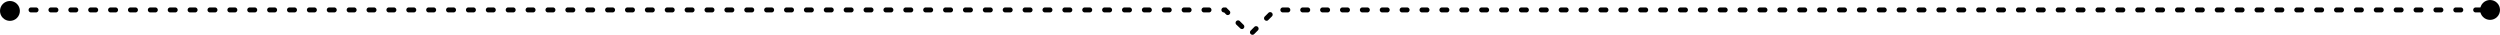<svg xmlns="http://www.w3.org/2000/svg" viewBox="0 0 1006 14.04"><title>dotted line with arrowAsset 1</title><g id="Layer_2" data-name="Layer 2"><g id="Layer_1-2" data-name="Layer 1"><path d="M504,14a1,1,0,0,1-.71-1.71l1.41-1.41a1,1,0,1,1,1.41,1.41l-1.41,1.41A1,1,0,0,1,504,14Zm-4.24-2.32a1,1,0,0,1-.71-.29L497.6,10A1,1,0,1,1,499,8.6L500.42,10a1,1,0,0,1-.71,1.71Zm9.9-3.33a1,1,0,0,1-.71-1.71l1.41-1.41a1,1,0,1,1,1.41,1.41l-1.41,1.41A1,1,0,0,1,509.62,8.38ZM494.06,6.06a1,1,0,0,1-.71-.29L492.59,5h-.09a1,1,0,1,1,0-2h.91l1.35,1.35a1,1,0,0,1-.71,1.71ZM998.22,5h-2a1,1,0,1,1,0-2h2a1,1,0,0,1,0,2Zm-8,0h-2a1,1,0,1,1,0-2h2a1,1,0,0,1,0,2Zm-8,0h-2a1,1,0,1,1,0-2h2a1,1,0,0,1,0,2Zm-8,0h-2a1,1,0,1,1,0-2h2a1,1,0,0,1,0,2Zm-8,0h-2a1,1,0,1,1,0-2h2a1,1,0,0,1,0,2Zm-8,0h-2a1,1,0,1,1,0-2h2a1,1,0,0,1,0,2Zm-8,0h-2a1,1,0,1,1,0-2h2a1,1,0,0,1,0,2Zm-8,0h-2a1,1,0,1,1,0-2h2a1,1,0,0,1,0,2Zm-8,0h-2a1,1,0,1,1,0-2h2a1,1,0,0,1,0,2Zm-8,0h-2a1,1,0,1,1,0-2h2a1,1,0,0,1,0,2Zm-8,0h-2a1,1,0,1,1,0-2h2a1,1,0,0,1,0,2Zm-8,0h-2a1,1,0,1,1,0-2h2a1,1,0,0,1,0,2Zm-8,0h-2a1,1,0,1,1,0-2h2a1,1,0,0,1,0,2Zm-8,0h-2a1,1,0,1,1,0-2h2a1,1,0,0,1,0,2Zm-8,0h-2a1,1,0,1,1,0-2h2a1,1,0,0,1,0,2Zm-8,0h-2a1,1,0,1,1,0-2h2a1,1,0,0,1,0,2Zm-8,0h-2a1,1,0,1,1,0-2h2a1,1,0,0,1,0,2Zm-8,0h-2a1,1,0,1,1,0-2h2a1,1,0,0,1,0,2Zm-8,0h-2a1,1,0,1,1,0-2h2a1,1,0,0,1,0,2Zm-8,0h-2a1,1,0,1,1,0-2h2a1,1,0,0,1,0,2Zm-8,0h-2a1,1,0,1,1,0-2h2a1,1,0,0,1,0,2Zm-8,0h-2a1,1,0,1,1,0-2h2a1,1,0,0,1,0,2Zm-8,0h-2a1,1,0,1,1,0-2h2a1,1,0,0,1,0,2Zm-8,0h-2a1,1,0,1,1,0-2h2a1,1,0,0,1,0,2Zm-8,0h-2a1,1,0,1,1,0-2h2a1,1,0,0,1,0,2Zm-8,0h-2a1,1,0,1,1,0-2h2a1,1,0,0,1,0,2Zm-8,0h-2a1,1,0,1,1,0-2h2a1,1,0,0,1,0,2Zm-8,0h-2a1,1,0,1,1,0-2h2a1,1,0,0,1,0,2Zm-8,0h-2a1,1,0,1,1,0-2h2a1,1,0,0,1,0,2Zm-8,0h-2a1,1,0,1,1,0-2h2a1,1,0,0,1,0,2Zm-8,0h-2a1,1,0,1,1,0-2h2a1,1,0,0,1,0,2Zm-8,0h-2a1,1,0,1,1,0-2h2a1,1,0,0,1,0,2Zm-8,0h-2a1,1,0,1,1,0-2h2a1,1,0,0,1,0,2Zm-8,0h-2a1,1,0,1,1,0-2h2a1,1,0,0,1,0,2Zm-8,0h-2a1,1,0,1,1,0-2h2a1,1,0,0,1,0,2Zm-8,0h-2a1,1,0,1,1,0-2h2a1,1,0,0,1,0,2Zm-8,0h-2a1,1,0,1,1,0-2h2a1,1,0,0,1,0,2Zm-8,0h-2a1,1,0,1,1,0-2h2a1,1,0,0,1,0,2Zm-8,0h-2a1,1,0,1,1,0-2h2a1,1,0,0,1,0,2Zm-8,0h-2a1,1,0,1,1,0-2h2a1,1,0,0,1,0,2Zm-8,0h-2a1,1,0,1,1,0-2h2a1,1,0,0,1,0,2Zm-8,0h-2a1,1,0,1,1,0-2h2a1,1,0,0,1,0,2Zm-8,0h-2a1,1,0,1,1,0-2h2a1,1,0,0,1,0,2Zm-8,0h-2a1,1,0,1,1,0-2h2a1,1,0,0,1,0,2Zm-8,0h-2a1,1,0,1,1,0-2h2a1,1,0,0,1,0,2Zm-8,0h-2a1,1,0,1,1,0-2h2a1,1,0,0,1,0,2Zm-8,0h-2a1,1,0,1,1,0-2h2a1,1,0,0,1,0,2Zm-8,0h-2a1,1,0,1,1,0-2h2a1,1,0,0,1,0,2Zm-8,0h-2a1,1,0,1,1,0-2h2a1,1,0,0,1,0,2Zm-8,0h-2a1,1,0,1,1,0-2h2a1,1,0,0,1,0,2Zm-8,0h-2a1,1,0,1,1,0-2h2a1,1,0,0,1,0,2Zm-8,0h-2a1,1,0,1,1,0-2h2a1,1,0,0,1,0,2Zm-8,0h-2a1,1,0,1,1,0-2h2a1,1,0,0,1,0,2Zm-8,0h-2a1,1,0,1,1,0-2h2a1,1,0,0,1,0,2Zm-8,0h-2a1,1,0,1,1,0-2h2a1,1,0,0,1,0,2Zm-8,0h-2a1,1,0,1,1,0-2h2a1,1,0,0,1,0,2Zm-8,0h-2a1,1,0,1,1,0-2h2a1,1,0,0,1,0,2Zm-8,0h-2a1,1,0,1,1,0-2h2a1,1,0,0,1,0,2Zm-8,0h-2a1,1,0,1,1,0-2h2a1,1,0,0,1,0,2Zm-8,0h-2a1,1,0,1,1,0-2h2a1,1,0,0,1,0,2Zm-8,0h-2a1,1,0,1,1,0-2h2a1,1,0,0,1,0,2ZM486.5,5h-2a1,1,0,1,1,0-2h2a1,1,0,0,1,0,2Zm-8,0h-2a1,1,0,1,1,0-2h2a1,1,0,0,1,0,2Zm-8,0h-2a1,1,0,1,1,0-2h2a1,1,0,0,1,0,2Zm-8,0h-2a1,1,0,1,1,0-2h2a1,1,0,0,1,0,2Zm-8,0h-2a1,1,0,1,1,0-2h2a1,1,0,0,1,0,2Zm-8,0h-2a1,1,0,1,1,0-2h2a1,1,0,0,1,0,2Zm-8,0h-2a1,1,0,1,1,0-2h2a1,1,0,0,1,0,2Zm-8,0h-2a1,1,0,1,1,0-2h2a1,1,0,0,1,0,2Zm-8,0h-2a1,1,0,1,1,0-2h2a1,1,0,0,1,0,2Zm-8,0h-2a1,1,0,1,1,0-2h2a1,1,0,0,1,0,2Zm-8,0h-2a1,1,0,1,1,0-2h2a1,1,0,0,1,0,2Zm-8,0h-2a1,1,0,1,1,0-2h2a1,1,0,0,1,0,2Zm-8,0h-2a1,1,0,1,1,0-2h2a1,1,0,0,1,0,2Zm-8,0h-2a1,1,0,1,1,0-2h2a1,1,0,0,1,0,2Zm-8,0h-2a1,1,0,1,1,0-2h2a1,1,0,0,1,0,2Zm-8,0h-2a1,1,0,1,1,0-2h2a1,1,0,0,1,0,2Zm-8,0h-2a1,1,0,1,1,0-2h2a1,1,0,0,1,0,2Zm-8,0h-2a1,1,0,1,1,0-2h2a1,1,0,0,1,0,2Zm-8,0h-2a1,1,0,1,1,0-2h2a1,1,0,0,1,0,2Zm-8,0h-2a1,1,0,1,1,0-2h2a1,1,0,0,1,0,2Zm-8,0h-2a1,1,0,1,1,0-2h2a1,1,0,0,1,0,2Zm-8,0h-2a1,1,0,1,1,0-2h2a1,1,0,0,1,0,2Zm-8,0h-2a1,1,0,1,1,0-2h2a1,1,0,0,1,0,2Zm-8,0h-2a1,1,0,1,1,0-2h2a1,1,0,0,1,0,2Zm-8,0h-2a1,1,0,1,1,0-2h2a1,1,0,0,1,0,2Zm-8,0h-2a1,1,0,1,1,0-2h2a1,1,0,0,1,0,2Zm-8,0h-2a1,1,0,1,1,0-2h2a1,1,0,0,1,0,2Zm-8,0h-2a1,1,0,1,1,0-2h2a1,1,0,0,1,0,2Zm-8,0h-2a1,1,0,1,1,0-2h2a1,1,0,0,1,0,2Zm-8,0h-2a1,1,0,1,1,0-2h2a1,1,0,0,1,0,2Zm-8,0h-2a1,1,0,1,1,0-2h2a1,1,0,0,1,0,2Zm-8,0h-2a1,1,0,1,1,0-2h2a1,1,0,0,1,0,2Zm-8,0h-2a1,1,0,1,1,0-2h2a1,1,0,0,1,0,2Zm-8,0h-2a1,1,0,1,1,0-2h2a1,1,0,0,1,0,2Zm-8,0h-2a1,1,0,1,1,0-2h2a1,1,0,0,1,0,2Zm-8,0h-2a1,1,0,1,1,0-2h2a1,1,0,0,1,0,2Zm-8,0h-2a1,1,0,1,1,0-2h2a1,1,0,0,1,0,2Zm-8,0h-2a1,1,0,1,1,0-2h2a1,1,0,0,1,0,2Zm-8,0h-2a1,1,0,1,1,0-2h2a1,1,0,0,1,0,2Zm-8,0h-2a1,1,0,1,1,0-2h2a1,1,0,0,1,0,2Zm-8,0h-2a1,1,0,1,1,0-2h2a1,1,0,0,1,0,2Zm-8,0h-2a1,1,0,1,1,0-2h2a1,1,0,0,1,0,2Zm-8,0h-2a1,1,0,1,1,0-2h2a1,1,0,0,1,0,2Zm-8,0h-2a1,1,0,1,1,0-2h2a1,1,0,0,1,0,2Zm-8,0h-2a1,1,0,1,1,0-2h2a1,1,0,0,1,0,2Zm-8,0h-2a1,1,0,1,1,0-2h2a1,1,0,0,1,0,2Zm-8,0h-2a1,1,0,1,1,0-2h2a1,1,0,0,1,0,2Zm-8,0h-2a1,1,0,1,1,0-2h2a1,1,0,0,1,0,2Zm-8,0h-2a1,1,0,1,1,0-2h2a1,1,0,0,1,0,2Zm-8,0h-2a1,1,0,1,1,0-2h2a1,1,0,0,1,0,2Zm-8,0h-2a1,1,0,1,1,0-2h2a1,1,0,0,1,0,2Zm-8,0h-2a1,1,0,1,1,0-2h2a1,1,0,0,1,0,2Zm-8,0h-2a1,1,0,1,1,0-2h2a1,1,0,0,1,0,2Zm-8,0h-2a1,1,0,1,1,0-2h2a1,1,0,0,1,0,2Zm-8,0h-2a1,1,0,1,1,0-2h2a1,1,0,0,1,0,2Zm-8,0h-2a1,1,0,1,1,0-2h2a1,1,0,0,1,0,2Zm-8,0h-2a1,1,0,1,1,0-2h2a1,1,0,0,1,0,2Zm-8,0h-2a1,1,0,1,1,0-2h2a1,1,0,0,1,0,2Zm-8,0h-2a1,1,0,1,1,0-2h2a1,1,0,0,1,0,2Zm-8,0h-2a1,1,0,1,1,0-2h2a1,1,0,0,1,0,2Zm-8,0h-2a1,1,0,0,1,0-2h2a1,1,0,0,1,0,2Z"/><circle cx="1002" cy="4" r="4"/><circle cx="4" cy="4.4" r="4"/></g></g></svg>